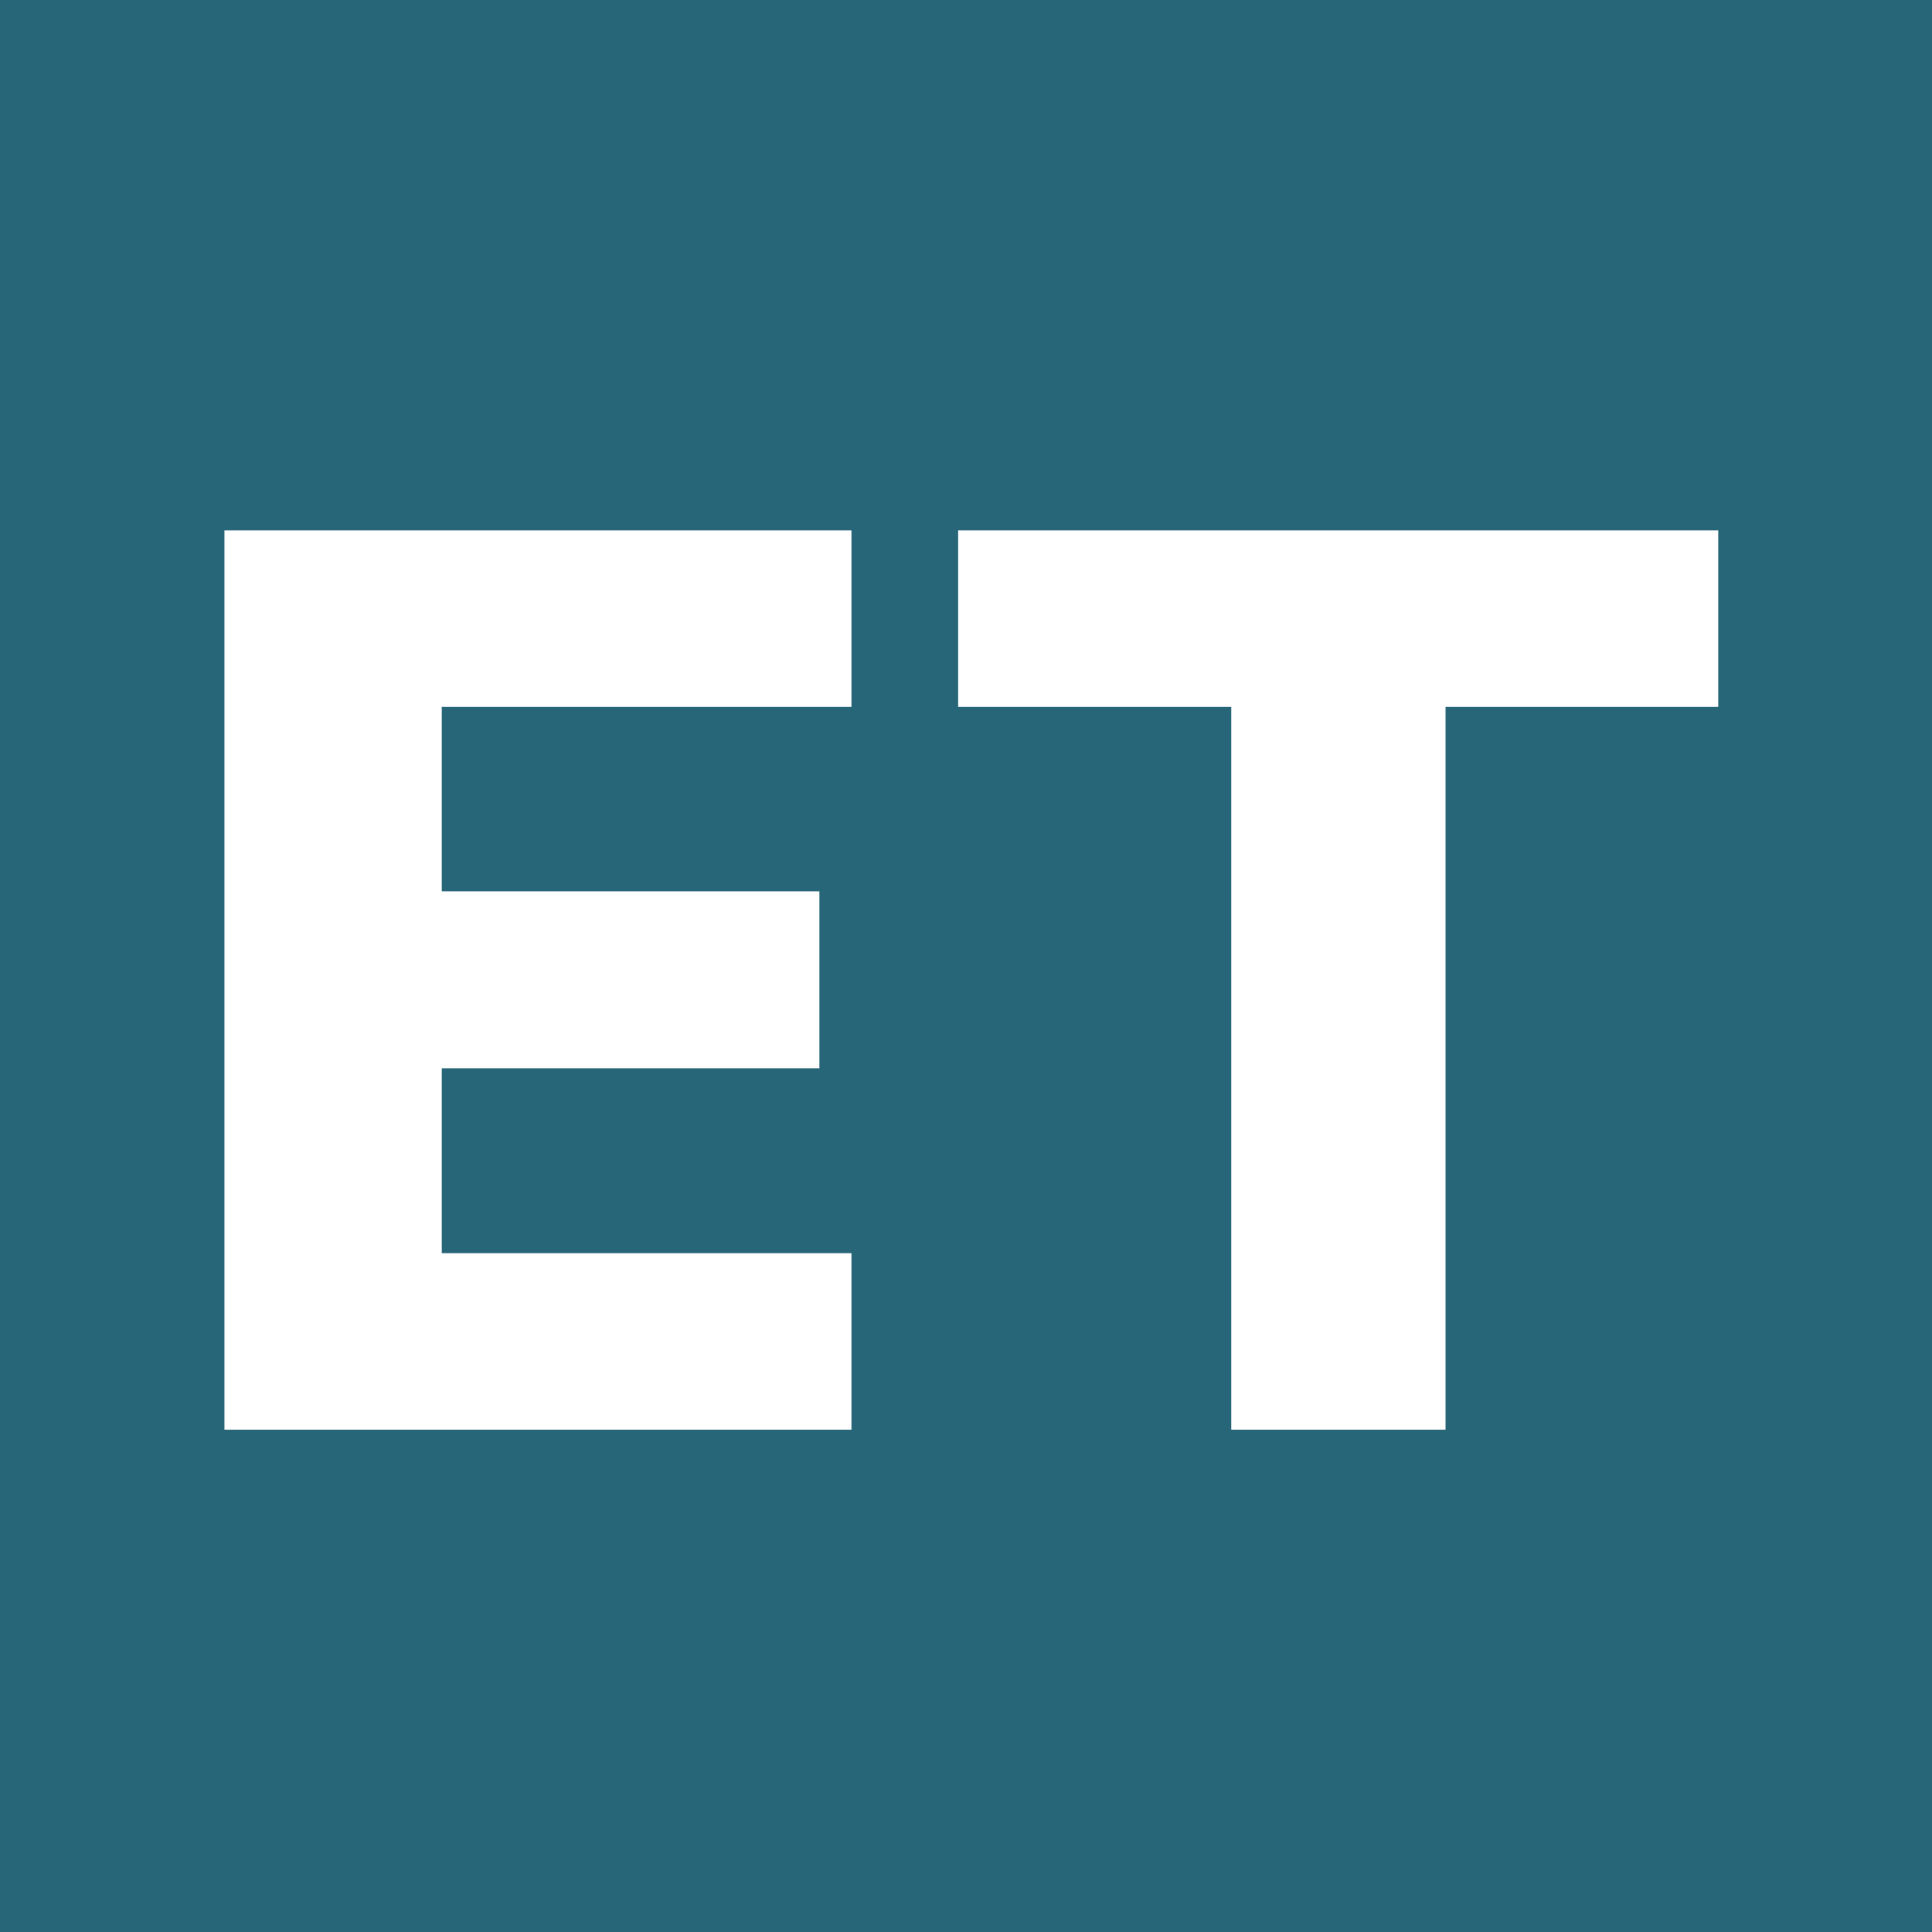 <svg width="100" height="100" viewBox="0 0 100 100" fill="none" xmlns="http://www.w3.org/2000/svg">
<rect width="100" height="100" fill="#276678"/>
<path d="M11.617 74V27.454H44.071V36.591H22.866V46.136H42.412V55.295H22.866V64.864H44.071V74H11.617ZM49.594 36.591V27.454H88.935V36.591H74.821V74H63.73V36.591H49.594Z" fill="white"/>
</svg>
